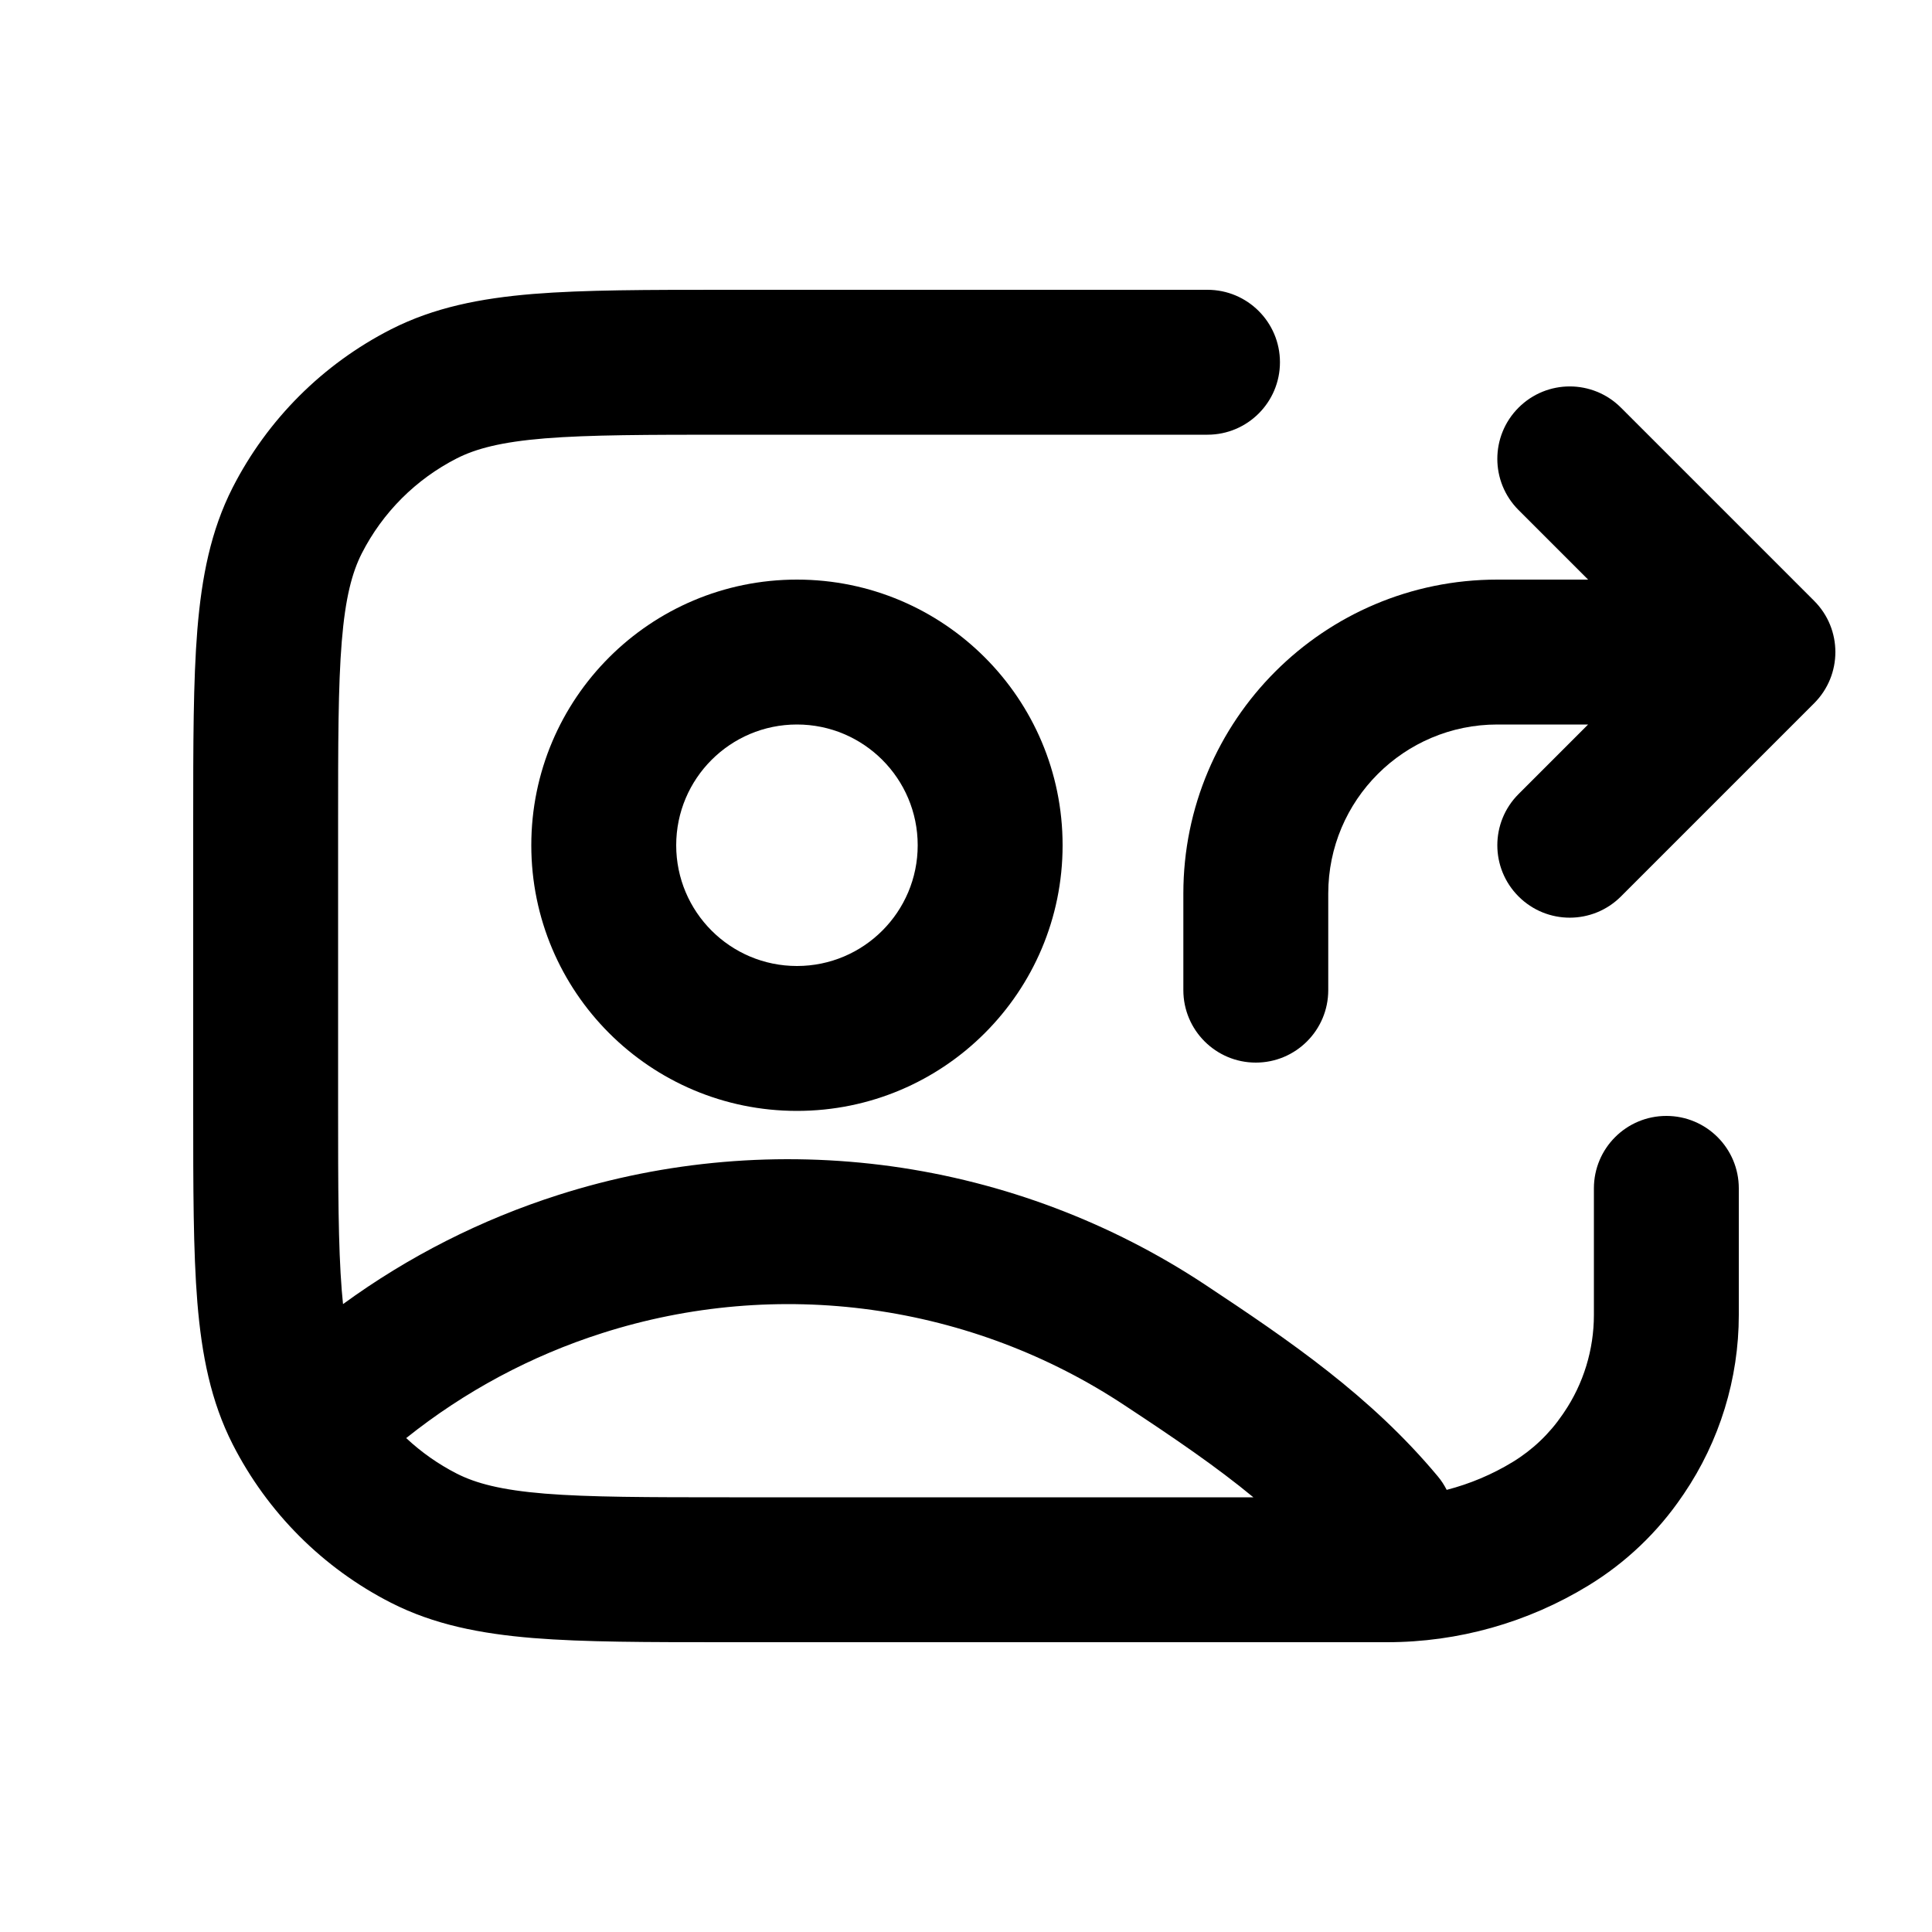 <svg xmlns="http://www.w3.org/2000/svg" viewBox="0 0 20 20"><path fill-rule="evenodd" d="M7.518 17h6.842c.735 0 1.455-.203 2.082-.586.387-.236.72-.553.974-.928l.014-.02c.371-.547.57-1.193.57-1.854v-1.31c0-.415-.336-.75-.75-.75s-.75.335-.75.75v1.31c0 .36-.108.713-.31 1.01l-.015.022c-.135.198-.31.365-.515.49-.213.13-.444.227-.684.289-.025-.049-.055-.096-.092-.14-.694-.832-1.533-1.404-2.41-1.985-.976-.645-2.084-1.063-3.242-1.224-1.158-.16-2.338-.06-3.452.296-.8.255-1.553.637-2.229 1.13l-.013-.14c-.037-.463-.038-1.057-.038-1.91v-2.9c0-.852 0-1.447.038-1.91.037-.453.107-.714.207-.911.216-.424.56-.768.984-.984.197-.1.458-.17.912-.207.462-.037 1.057-.038 1.909-.038h4.95c.414 0 .75-.336.75-.75s-.336-.75-.75-.75h-4.982c-.813 0-1.469 0-2 .043-.546.045-1.026.14-1.47.366-.706.36-1.28.933-1.64 1.639-.226.444-.32.924-.365 1.47-.043.531-.043 1.187-.043 2v2.964c0 .813 0 1.469.043 2 .045.546.14 1.026.366 1.47.36.706.933 1.28 1.639 1.64.444.226.924.32 1.47.365.531.043 1.187.043 2 .043Zm.032-1.5h5.425c-.381-.315-.818-.613-1.33-.95-.787-.522-1.683-.86-2.62-.99-.935-.13-1.889-.048-2.79.24-.738.235-1.426.604-2.03 1.087.156.146.332.27.524.368.197.1.458.17.912.207.462.037 1.057.038 1.909.038Z"/><path fill-rule="evenodd" d="M8.25 6c-1.519 0-2.75 1.231-2.75 2.75s1.231 2.75 2.75 2.75 2.75-1.231 2.75-2.75-1.231-2.75-2.75-2.75Zm-1.25 2.75c0-.69.56-1.25 1.25-1.25s1.25.56 1.25 1.25-.56 1.25-1.25 1.25-1.25-.56-1.25-1.25Z"/><path d="M12.25 10.25c0 .414.336.75.75.75s.75-.336.75-.75v-1c0-.966.784-1.75 1.75-1.75h.94l-.72.72c-.293.293-.293.767 0 1.06.293.293.767.293 1.06 0l2-2c.293-.293.293-.767 0-1.06l-2-2c-.293-.293-.767-.293-1.06 0-.293.293-.293.767 0 1.06l.72.72h-.94c-1.795 0-3.25 1.455-3.25 3.25v1Z"/></svg>